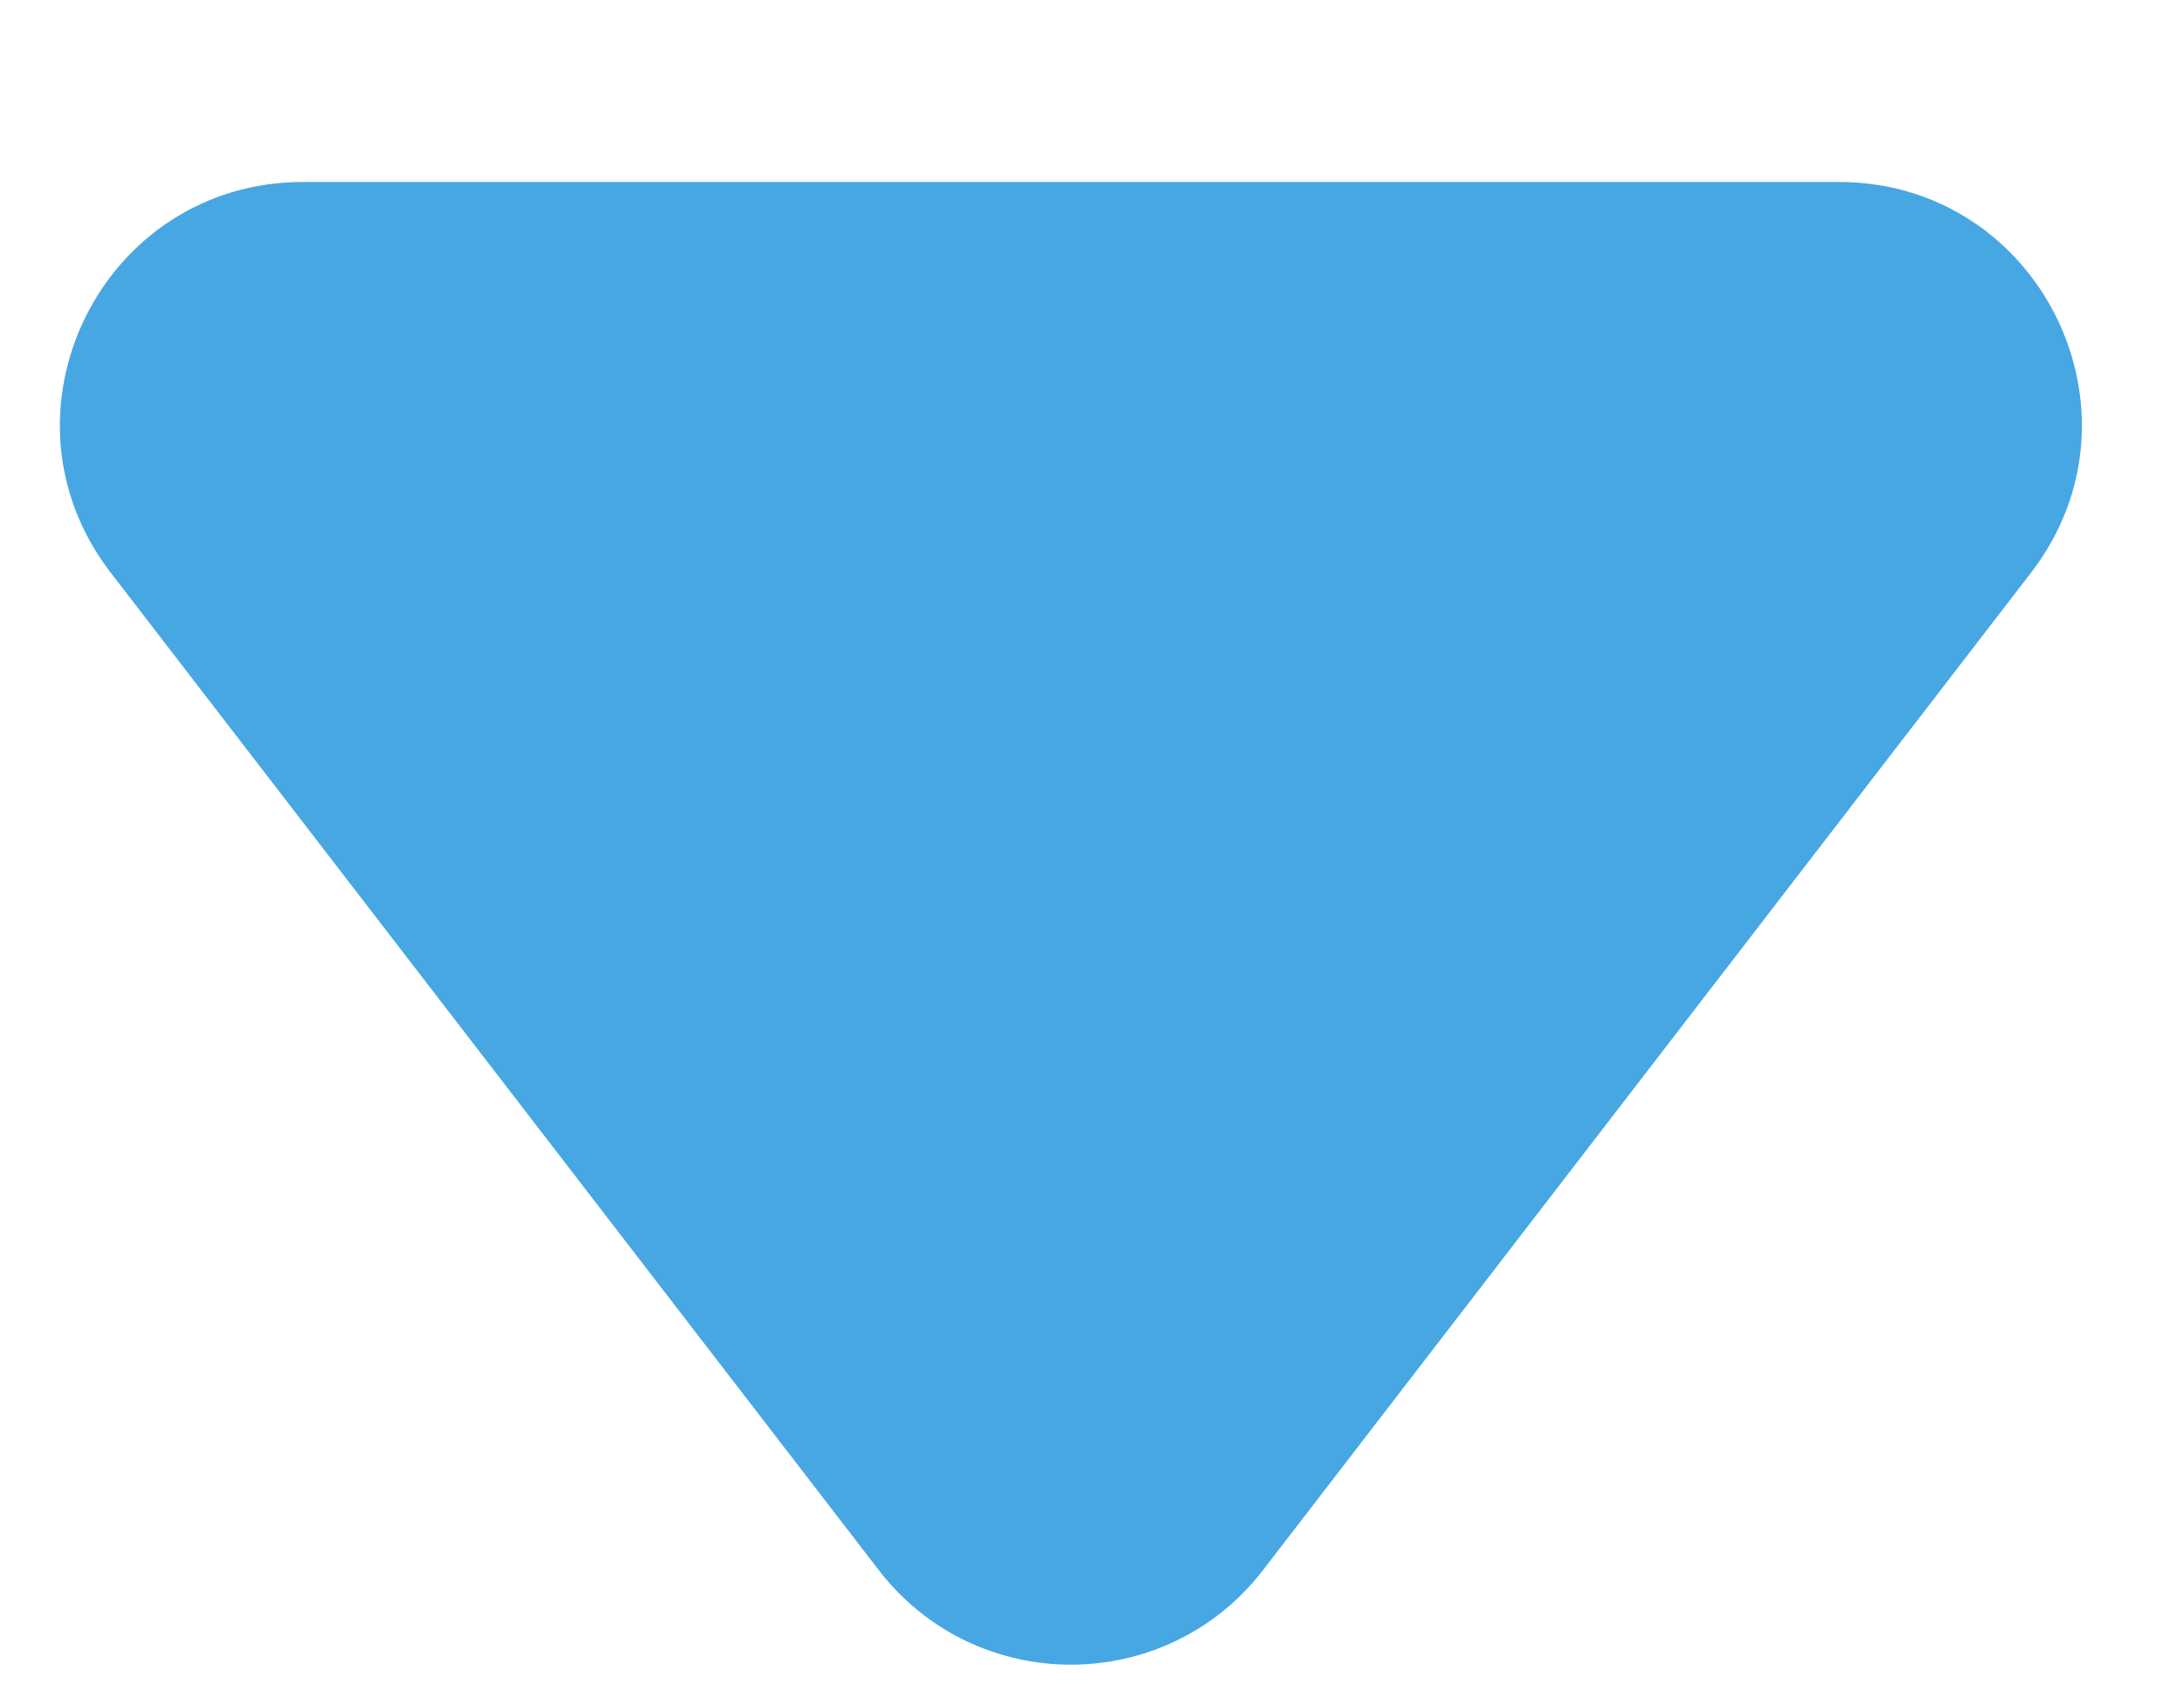 <svg viewBox='0 0 9 7' fill='#47A7E3' xmlns='http://www.w3.org/2000/svg'> <path d='M5.205 6.471C4.805 6.991 4.021 6.991 3.621 6.471L0.456 2.36C-0.05 1.702 0.419 0.75 1.249 0.75L7.577 0.75C8.407 0.75 8.876 1.702 8.37 2.36L5.205 6.471Z'/> </svg>